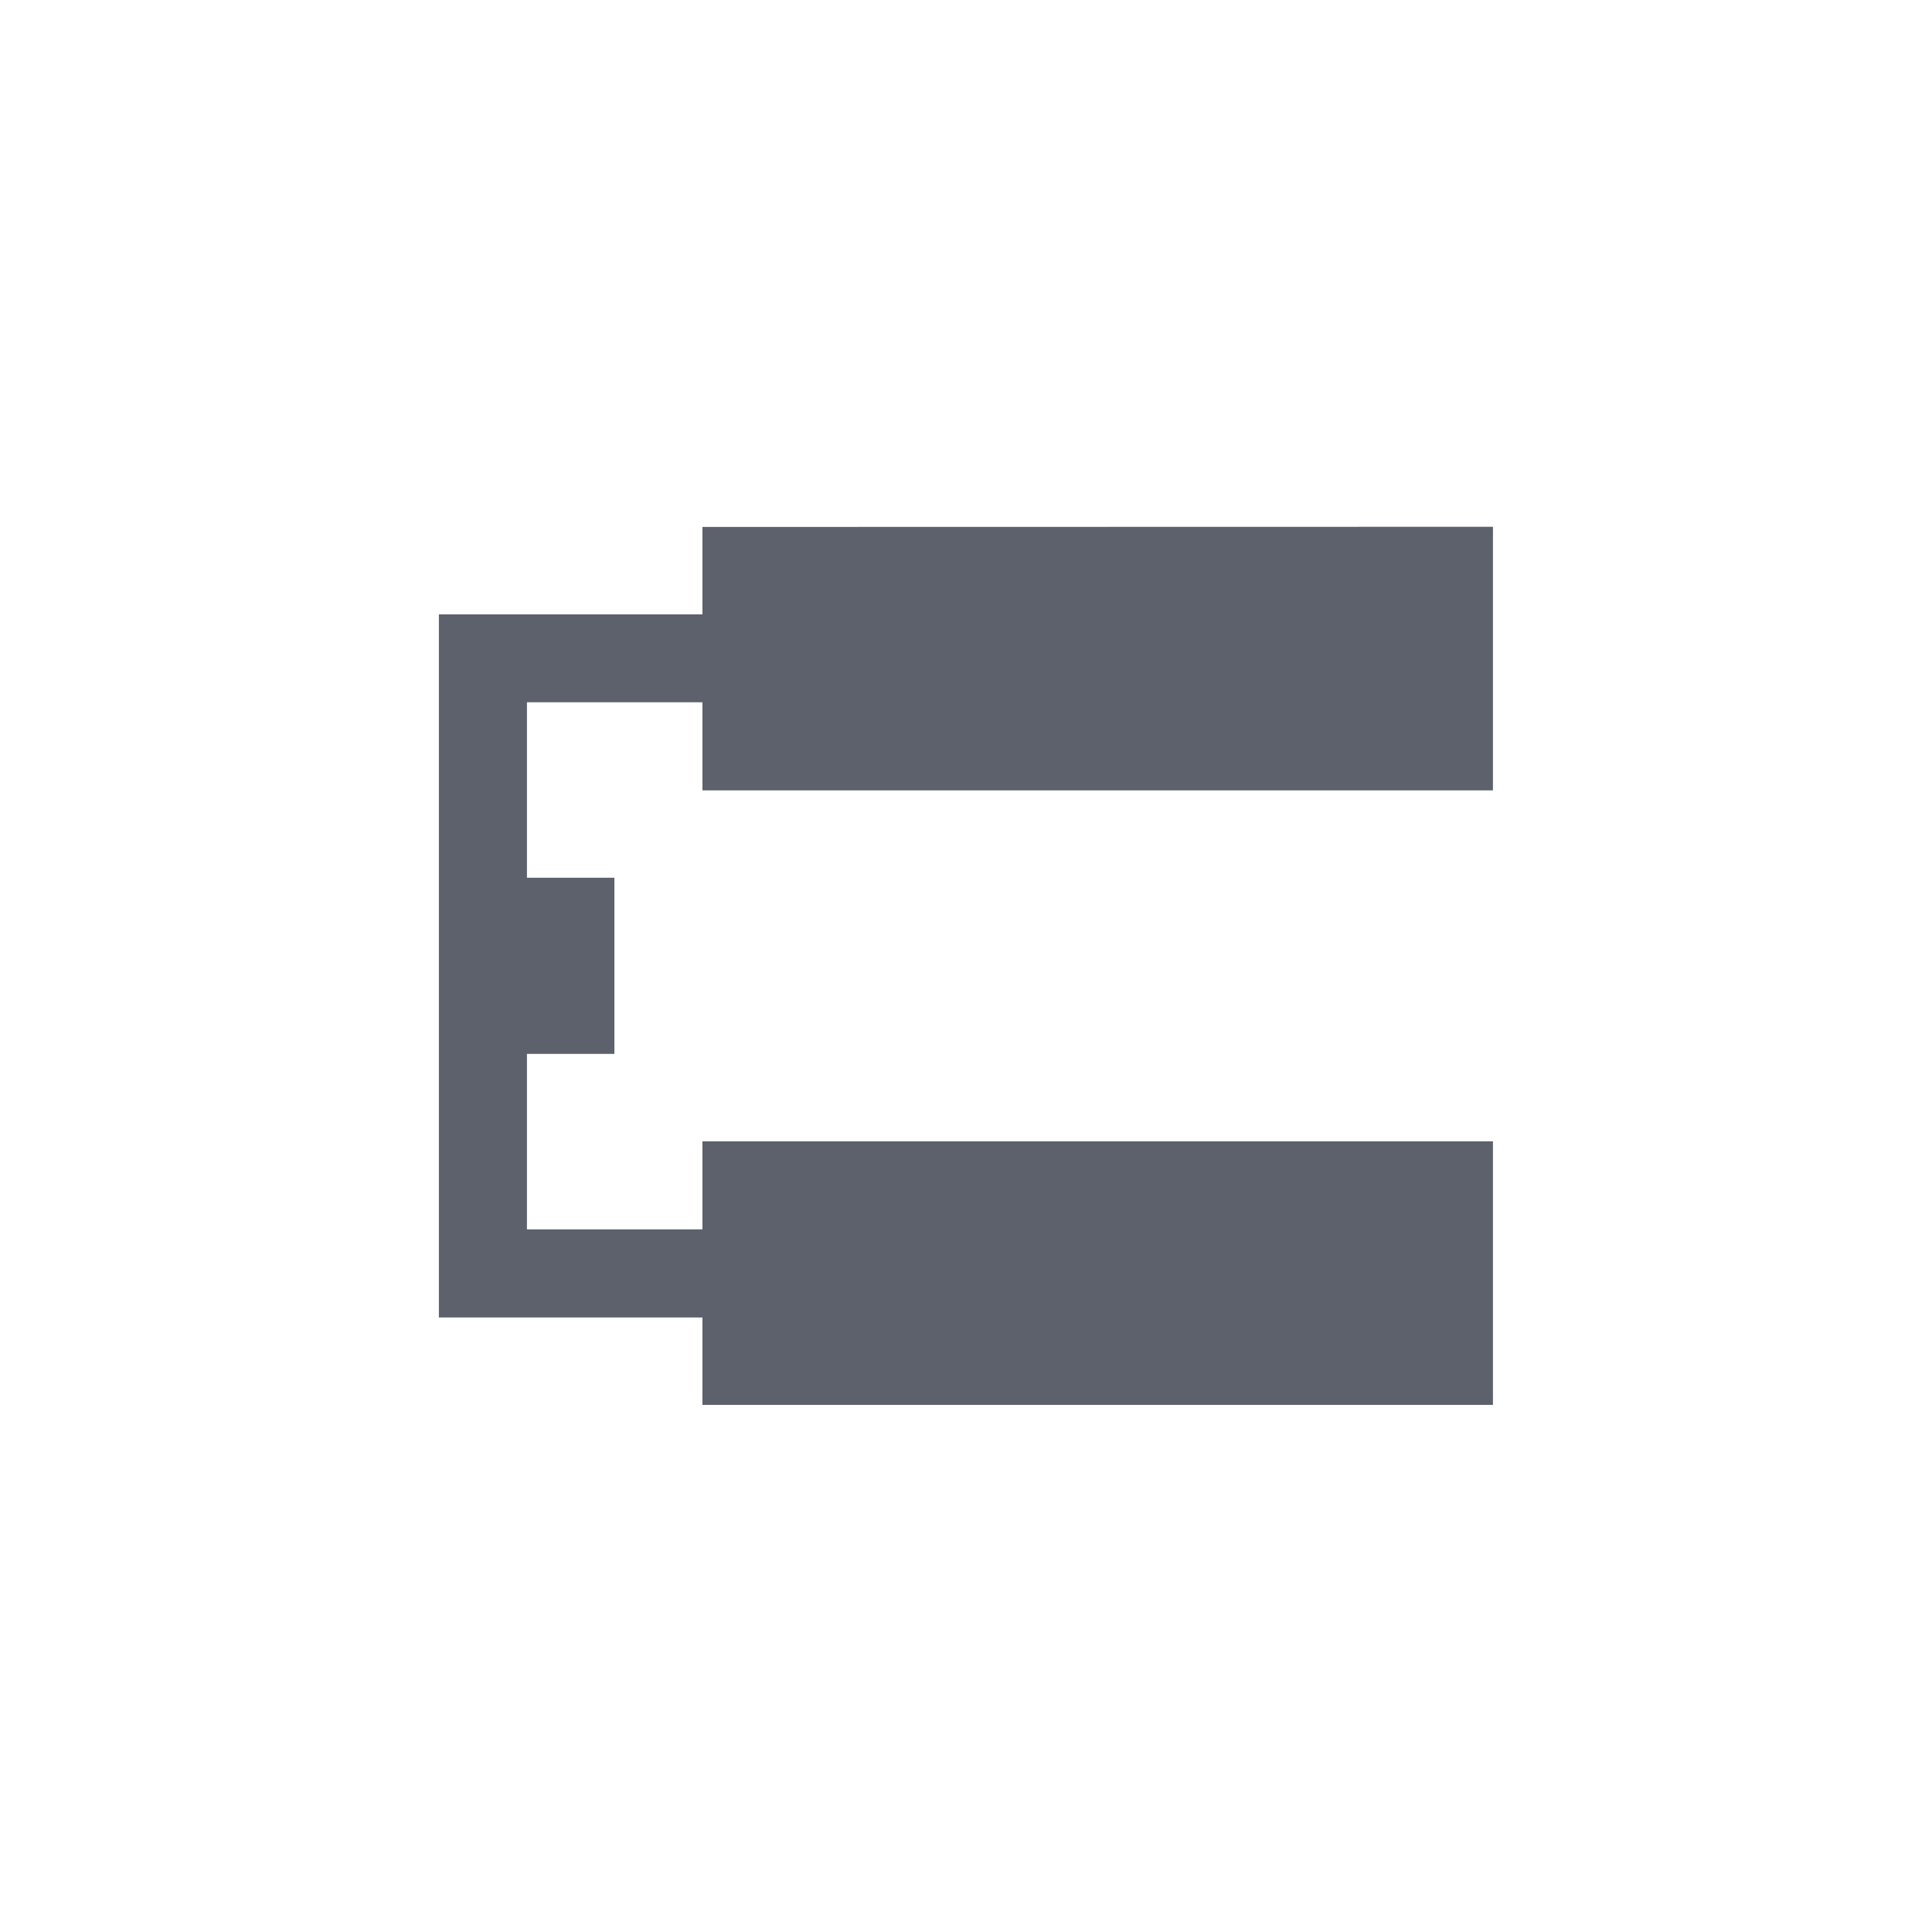 <svg height="12pt" viewBox="0 0 12 12" width="12pt" xmlns="http://www.w3.org/2000/svg"><path d="m4.363 3.273v.543h-1.637v4.367h1.637v.543h4.91v-1.637h-4.91v.547h-1.09v-1.09h.543v-1.094h-.543v-1.09h1.09v.547h4.91v-1.637zm0 0" fill="#5c616c"/></svg>